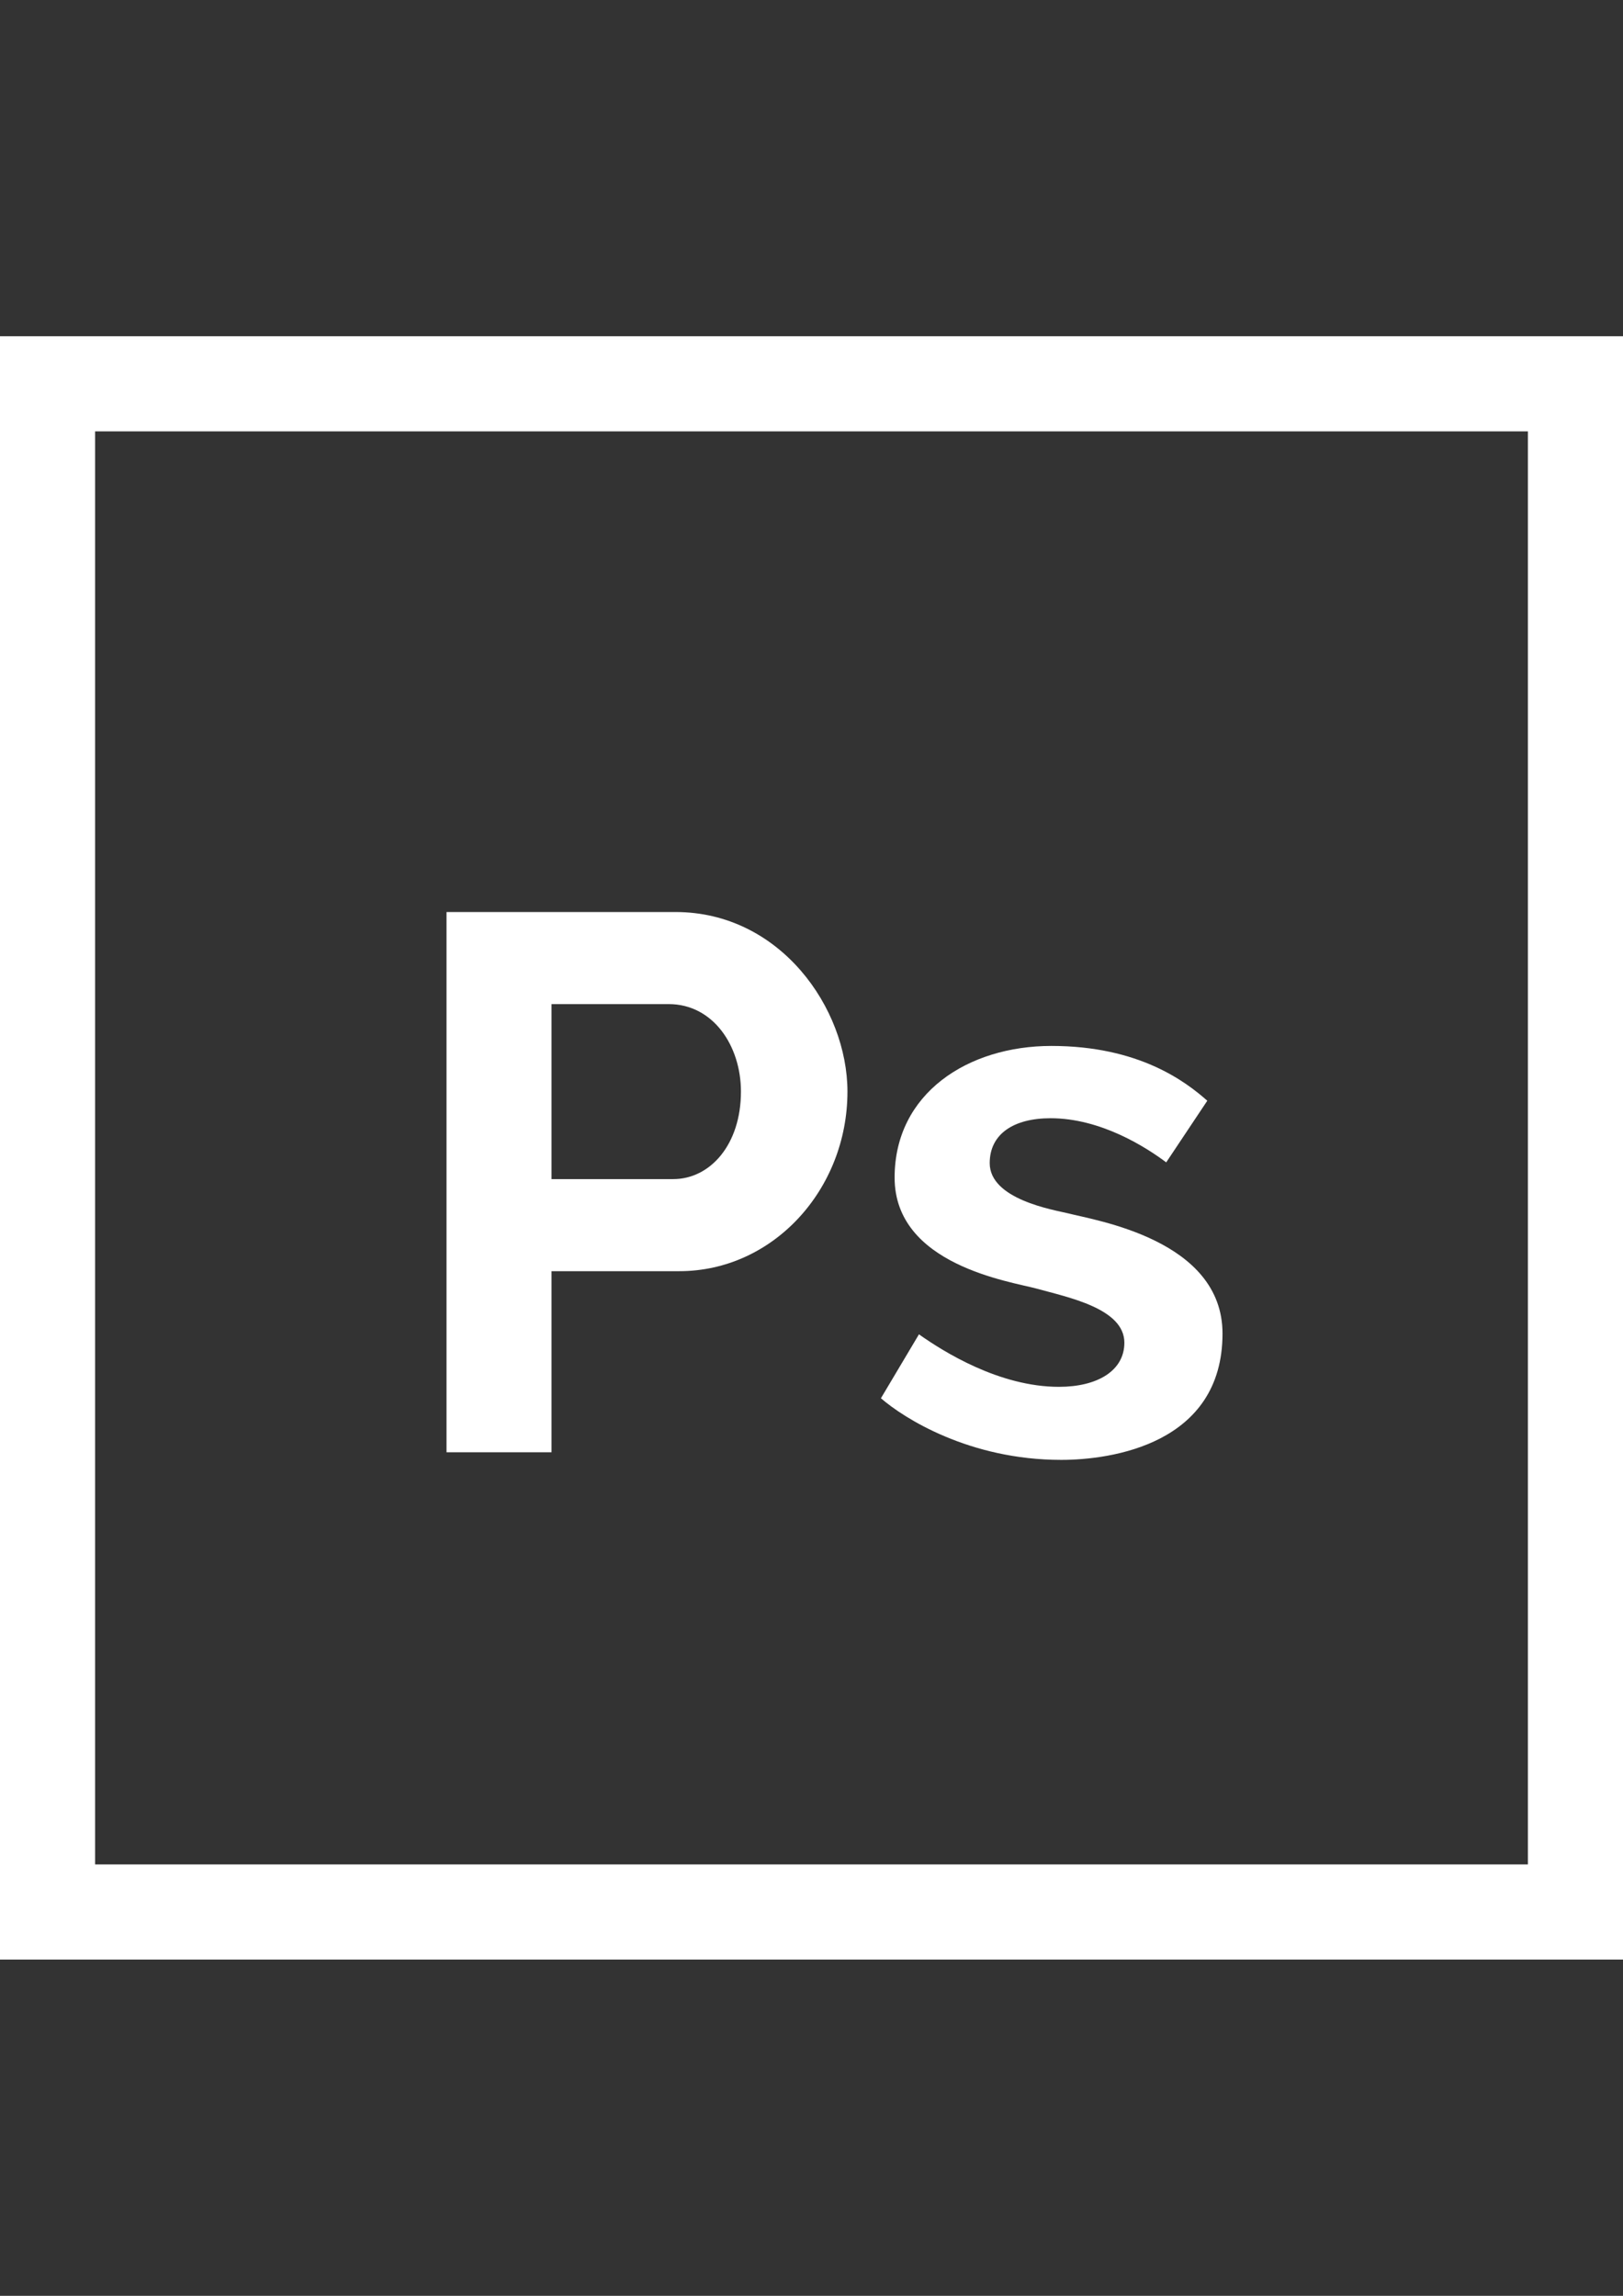 <?xml version="1.0" encoding="UTF-8"?>
<!DOCTYPE svg PUBLIC "-//W3C//DTD SVG 1.1//EN" "http://www.w3.org/Graphics/SVG/1.1/DTD/svg11.dtd">
<!-- Creator: CorelDRAW 2019 (64-Bit) -->
<svg xmlns="http://www.w3.org/2000/svg" xml:space="preserve" width="210mm" height="297mm" version="1.1" style="shape-rendering:geometricPrecision; text-rendering:geometricPrecision; image-rendering:optimizeQuality; fill-rule:evenodd; clip-rule:evenodd"
viewBox="0 0 21000 29700"
 xmlns:xlink="http://www.w3.org/1999/xlink"
 xmlns:xodm="http://www.corel.com/coreldraw/odm/2003">
 <rect x="0" y="0" width="21000" height="29700" fill="#333333" stroke="none"/>
 <defs>
  <style type="text/css">
   <![CDATA[
    .fil0 {fill:white}
   ]]>
  </style>
 </defs>
 <g id="Слой_x0020_1">
  <g id="_1912979431344">
   <g>
    <path class="fil0" d="M-0 4350l0 21000 21000 0 0 -21000 -21000 0zm19769.53 19769.53l-18539.06 0 0 -18539.06 18539.06 0 0 18539.06z"/>
   </g>
  </g>
  <g id="_1912979429456">
   <g>
    <path class="fil0" d="M8740.51 11798.44l-2962.97 0 0 6989.06 1358.44 0 0 -2342.81 1653.75 0c1211.23,0 2175.47,-1054.63 2175.47,-2323.13 0,-1076.25 -868.55,-2323.12 -2224.69,-2323.12zm-29.53 3455.15l-1575 0 0 -2264.06 1515.94 0c576.56,0 935.16,541.41 935.16,1132.03 -0.01,687.42 -399.58,1132.03 -876.1,1132.03z"/>
   </g>
  </g>
  <g id="_1912979428944">
   <g>
    <path class="fil0" d="M13819.76 15696.56c-190.39,-45.86 -1013.91,-180.06 -1013.91,-649.69 0,-376.32 308.89,-580.78 787.5,-580.78 649.32,0 1233.71,374.06 1496.25,570.94l531.56 -797.34c-282.23,-249.33 -886.31,-708.75 -2017.97,-708.75 -1078.05,0 -2027.81,611.54 -2027.81,1702.97 0,1133.67 1506.09,1345.35 1840.78,1437.19 400.19,111.69 1132.03,255.32 1132.03,698.91 0,361.35 -346.54,570.94 -846.56,570.94 -771.46,0 -1496.25,-456.05 -1811.25,-679.22l-492.19 826.88c295.31,255.94 1142.33,797.34 2332.97,797.34 643.08,0 2086.88,-200.98 2086.88,-1634.06 0,-1212.44 -1643.9,-1463.37 -1998.28,-1555.33z"/>
   </g>
  </g>
  <g id="_1912979429392">
  </g>
  <g id="_1912979427504">
  </g>
  <g id="_1912979426896">
  </g>
  <g id="_1912979426256">
  </g>
  <g id="_1912979425840">
  </g>
  <g id="_1912979424496">
  </g>
  <g id="_1912979424336">
  </g>
  <g id="_1912979424880">
  </g>
  <g id="_1912979424624">
  </g>
  <g id="_1912979422288">
  </g>
  <g id="_1912979423440">
  </g>
  <g id="_1912979423248">
  </g>
  <g id="_1912979420016">
  </g>
  <g id="_1912979421456">
  </g>
  <g id="_1912979421520">
  </g>
 </g>
</svg>
